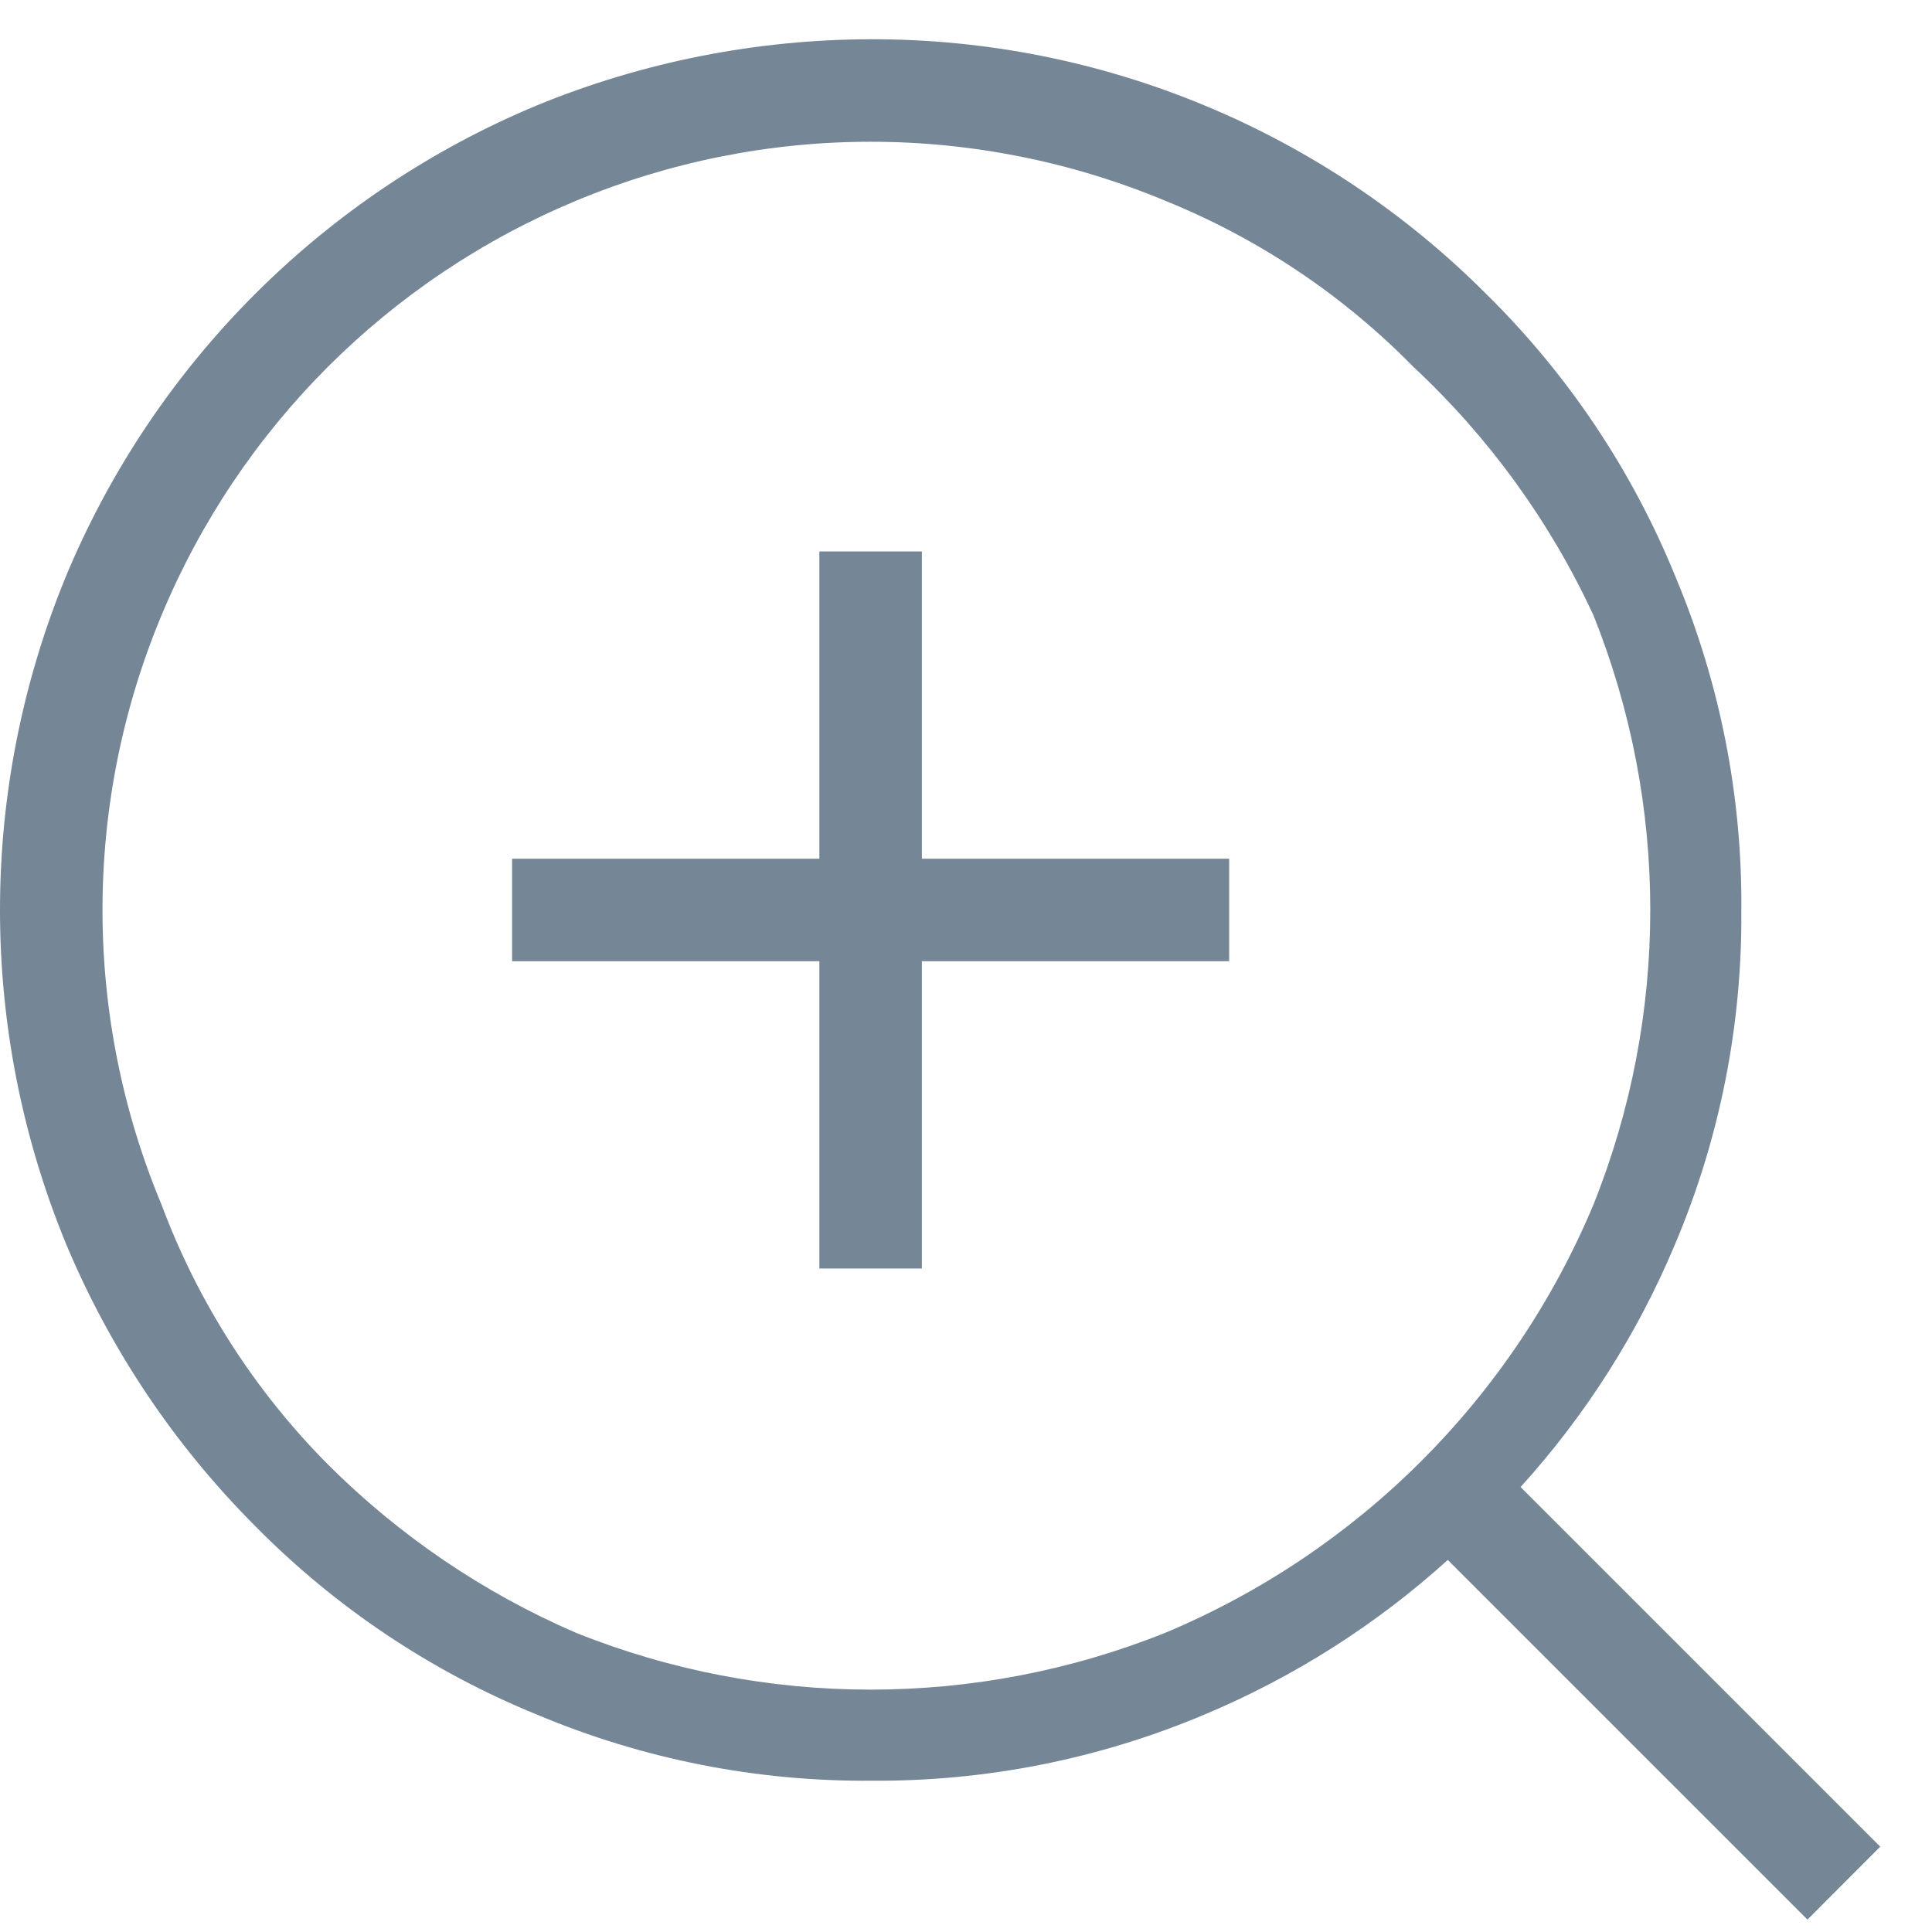 <svg width="19" height="19" viewBox="0 0 19 19" fill="none" xmlns="http://www.w3.org/2000/svg">
<path d="M18.491 18.161L14.954 14.624C15.594 13.918 16.109 13.108 16.476 12.229C16.913 11.195 17.133 10.082 17.125 8.96C17.135 7.83 16.914 6.711 16.476 5.669C16.052 4.627 15.42 3.683 14.618 2.893C13.825 2.098 12.883 1.467 11.846 1.037C10.809 0.606 9.697 0.385 8.574 0.386C7.445 0.387 6.327 0.607 5.283 1.035C3.187 1.907 1.521 3.573 0.648 5.669C-0.216 7.77 -0.216 10.128 0.648 12.229C1.081 13.266 1.713 14.209 2.507 15.005C3.296 15.806 4.241 16.439 5.283 16.863C6.324 17.301 7.444 17.522 8.574 17.512C9.696 17.52 10.808 17.299 11.842 16.863C12.721 16.495 13.531 15.981 14.238 15.341L17.775 18.878L18.491 18.161ZM11.461 16.057C9.601 16.803 7.524 16.803 5.663 16.057C4.753 15.664 3.925 15.102 3.223 14.4C2.503 13.675 1.946 12.805 1.589 11.848C1.205 10.93 1.008 9.944 1.008 8.949C1.008 7.954 1.205 6.968 1.589 6.05C2.356 4.207 3.821 2.743 5.663 1.975C6.582 1.592 7.567 1.394 8.562 1.394C9.558 1.394 10.543 1.592 11.461 1.975C12.379 2.347 13.209 2.903 13.902 3.61C14.643 4.301 15.244 5.13 15.67 6.05C16.416 7.911 16.416 9.987 15.67 11.848C14.874 13.749 13.362 15.26 11.461 16.057Z" fill="#758696"/>
<path d="M9.066 5.423H8.058V8.445H5.036V9.453H8.058V12.475H9.066V9.453H12.088V8.445H9.066V5.423Z" fill="#758696"/>
</svg>
